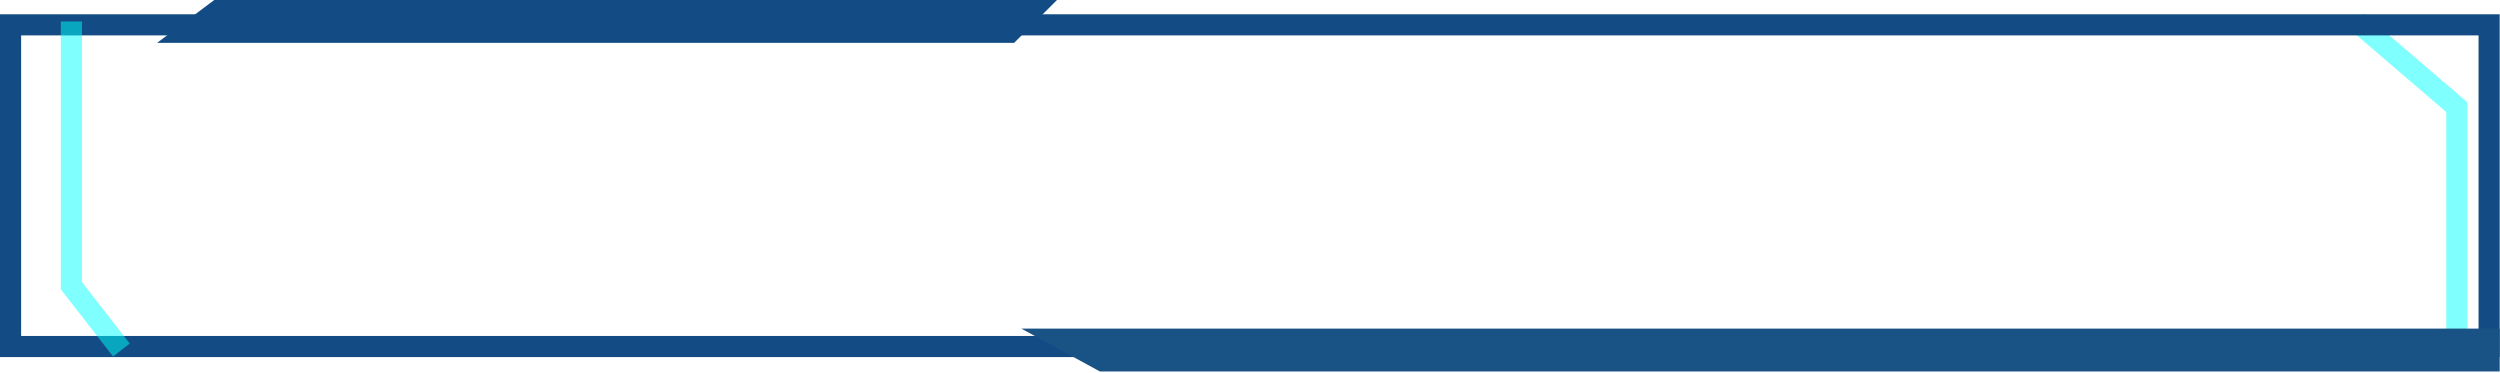 <svg width="355" height="53" viewBox="0 0 355 53" fill="none" xmlns="http://www.w3.org/2000/svg">
<path d="M348.872 48.688V15.221L334.674 3.051" stroke="#00FFFC" stroke-opacity="0.5" stroke-width="3"/>
<rect x="1.5" y="3.527" width="351.954" height="45.679" stroke="#134C84" stroke-width="3"/>
<path d="M10.139 3.051V40.575L17.238 49.702" stroke="#00FFFC" stroke-opacity="0.5" stroke-width="3"/>
<path d="M26.811 4.585L30.924 1.5H146.473L143.388 4.585H26.811Z" stroke="#134C84" stroke-width="3"/>
<path d="M145.027 46.661H354.957V52.746H156.183L145.027 46.661Z" fill="#195284"/>
</svg>
